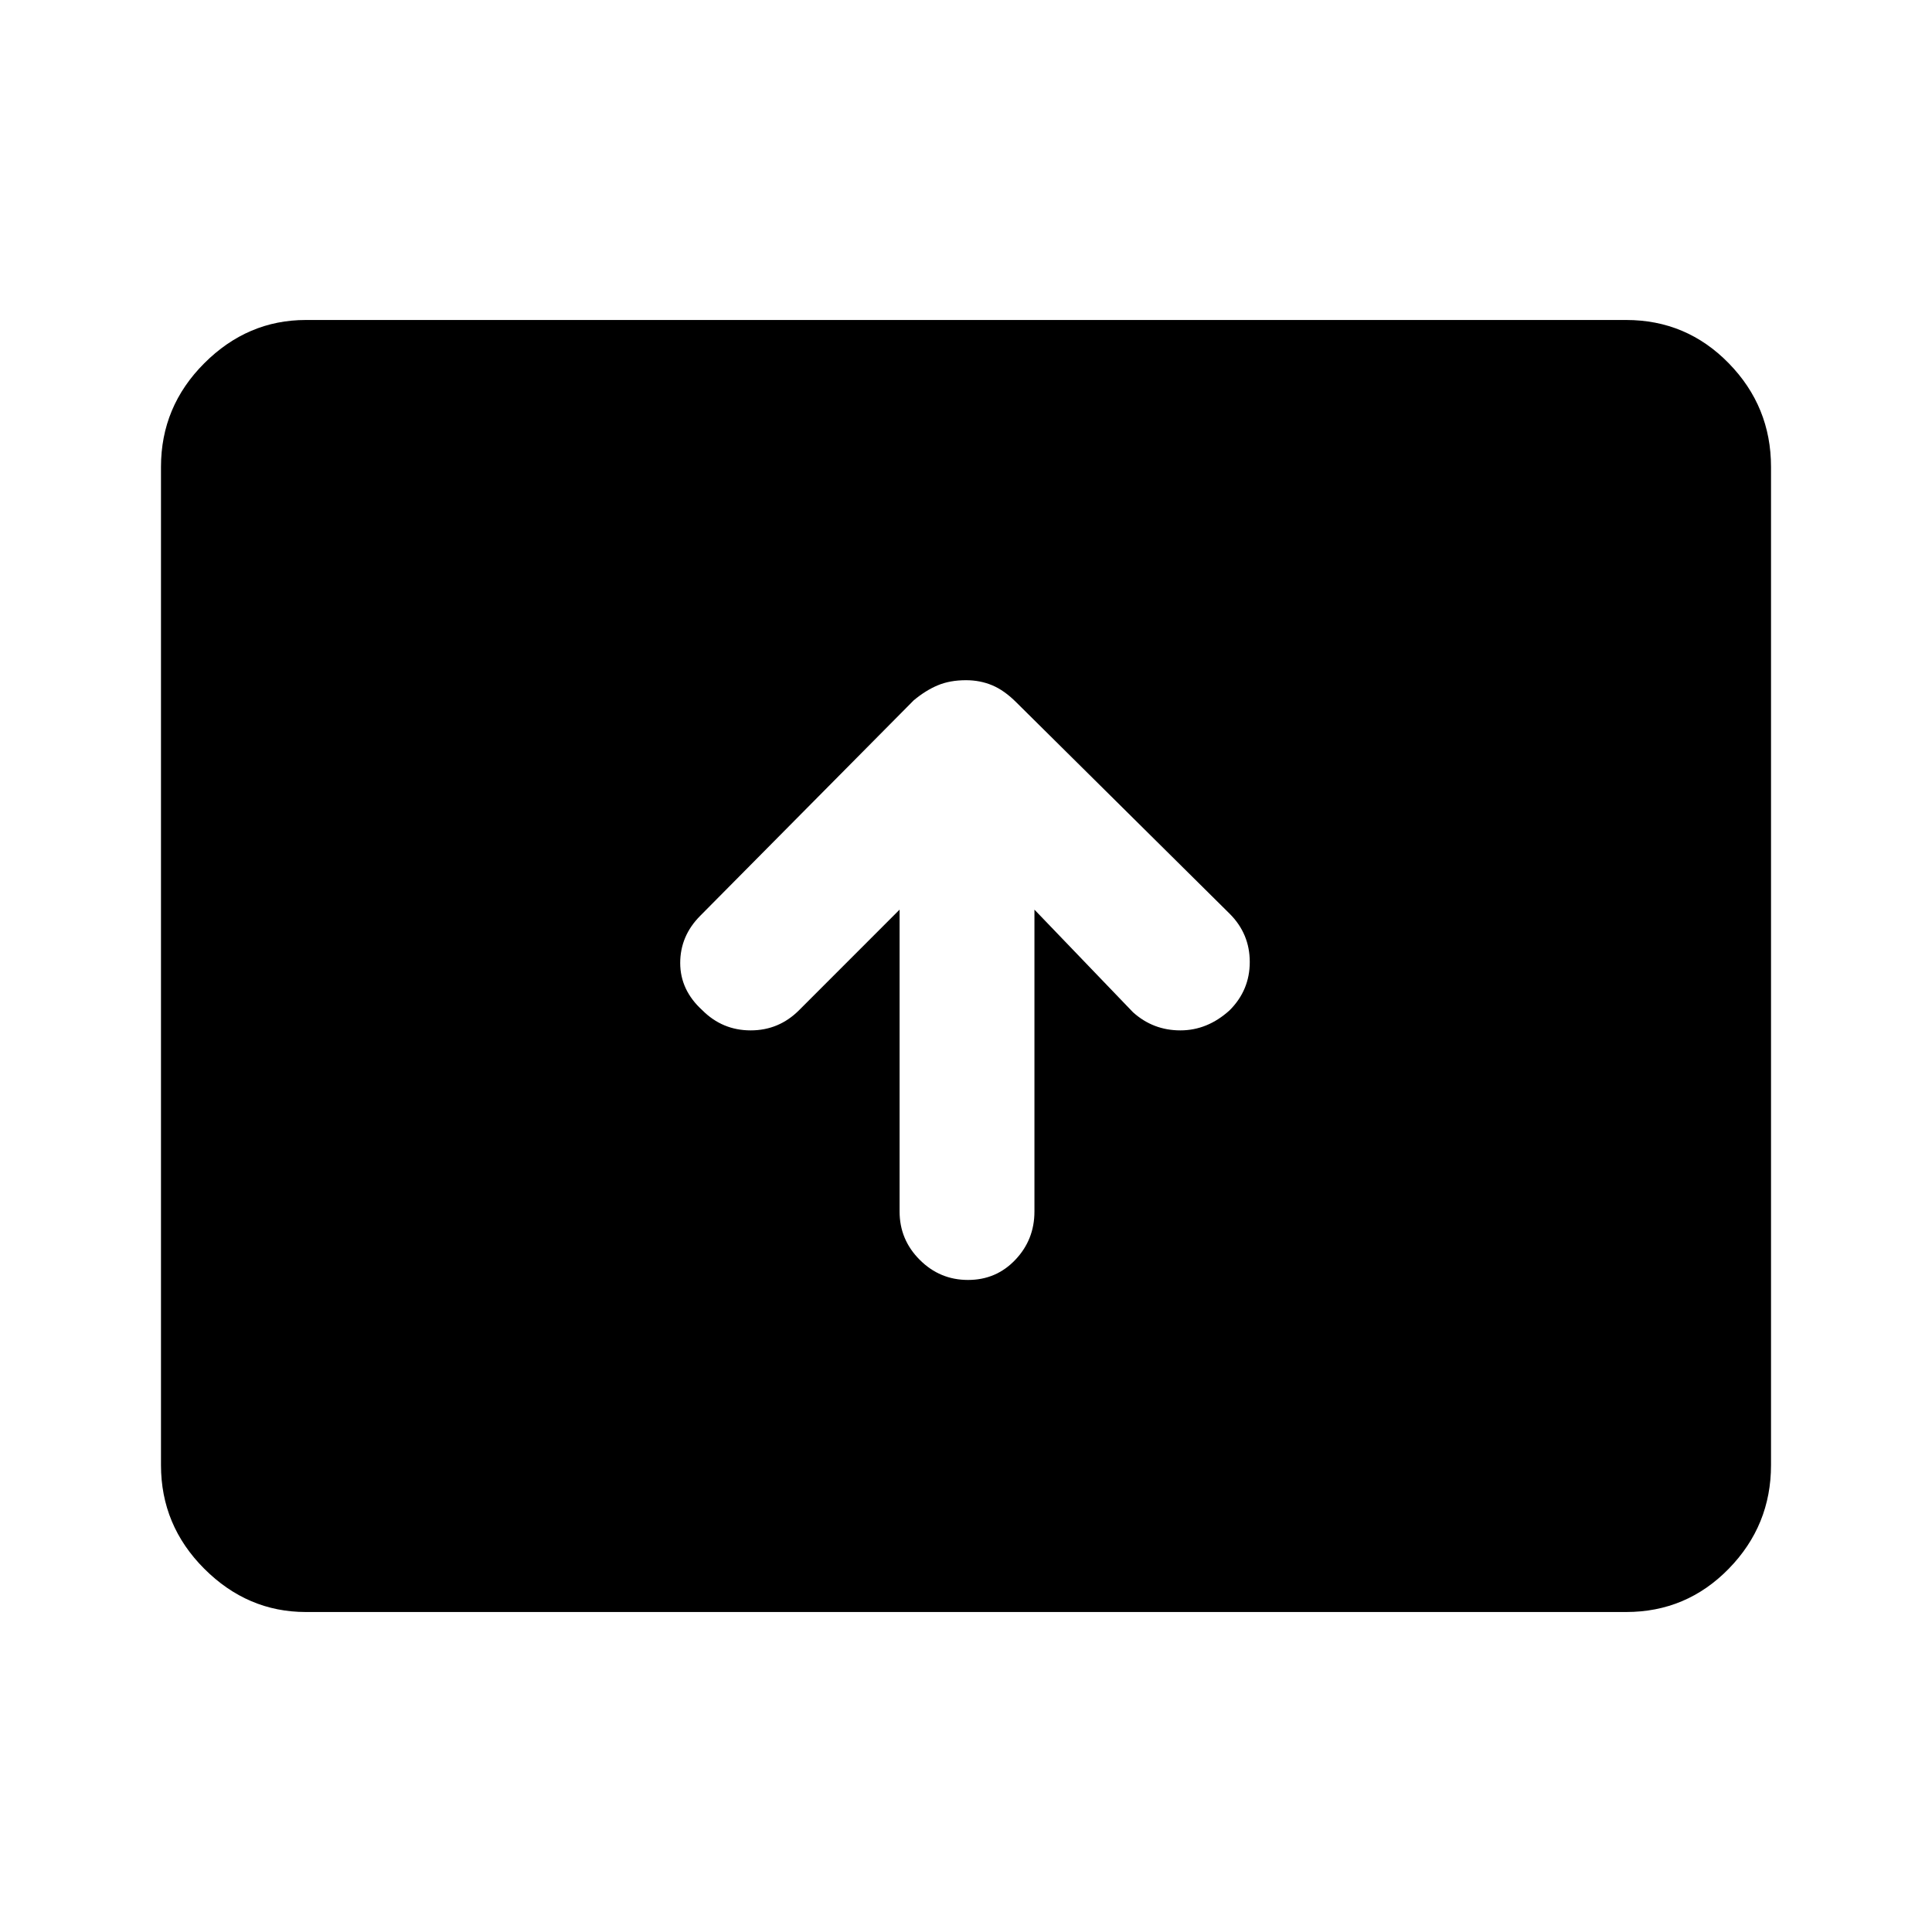 <svg xmlns="http://www.w3.org/2000/svg" height="40" width="40"><path d="M20.042 26.5q.583 0 .979-.417.396-.416.396-1v-6.25l2.041 2.125q.417.375.98.375.562 0 1.02-.416.417-.417.417-1 0-.584-.417-1l-4.416-4.375q-.25-.25-.5-.354-.25-.105-.542-.105-.333 0-.583.105-.25.104-.5.312L14.5 18.958q-.417.417-.417.98 0 .562.459.979.416.416 1 .416.583 0 1-.416l2.083-2.084v6.25q0 .584.417 1 .416.417 1 .417ZM6.333 33.375q-1.208 0-2.104-.896-.896-.896-.896-2.146V9.667q0-1.25.896-2.146.896-.896 2.104-.896h27.334q1.25 0 2.125.896t.875 2.146v20.666q0 1.25-.875 2.146-.875.896-2.125.896Z"/></svg>